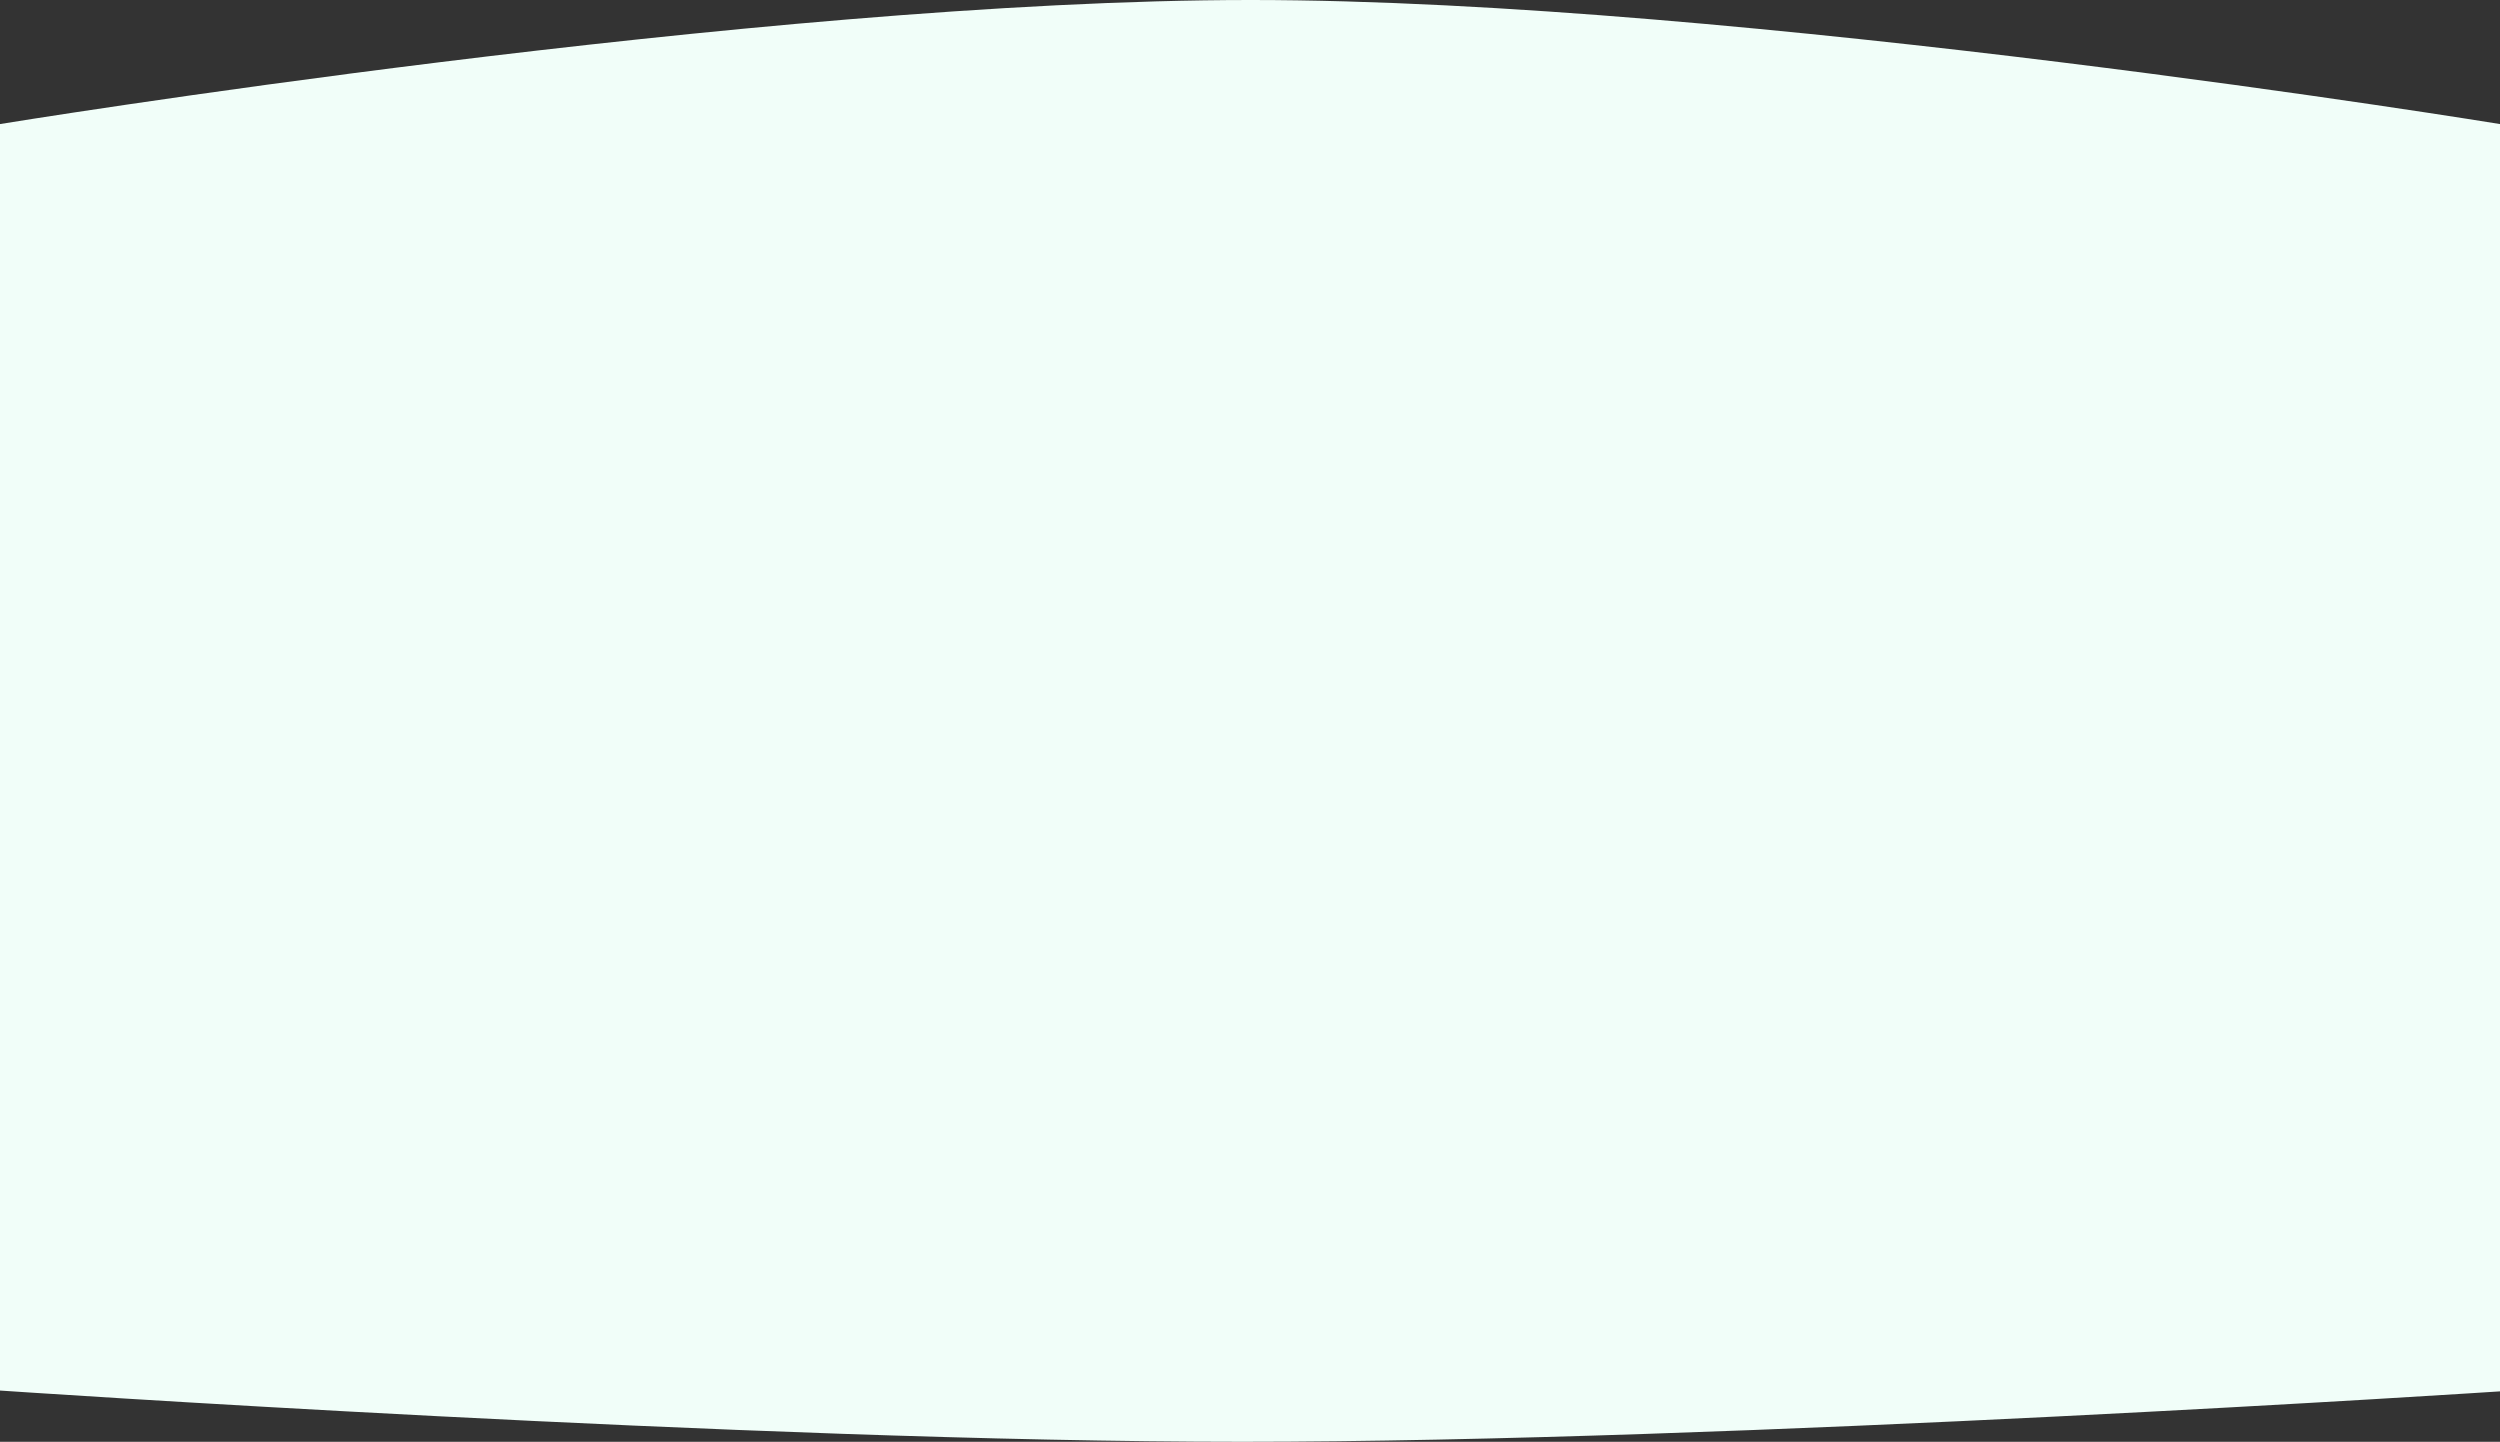 <svg width="1512" height="872" viewBox="0 0 1512 872" fill="none" xmlns="http://www.w3.org/2000/svg">
<rect x="0" y="0" width="1512" height="872" fill="#333333" stroke="none"/>
<path d="M756.5 1.4894e-05C459.788 -0.039 0 75.034 0 75.034V786V841C0 841 454.788 872.016 751.5 872C1047.82 871.984 1512 841.5 1512 841.5V786V75.034C1512 75.034 1052.82 0.039 756.5 1.4894e-05Z" fill="#F1FEF9"/>
</svg>
